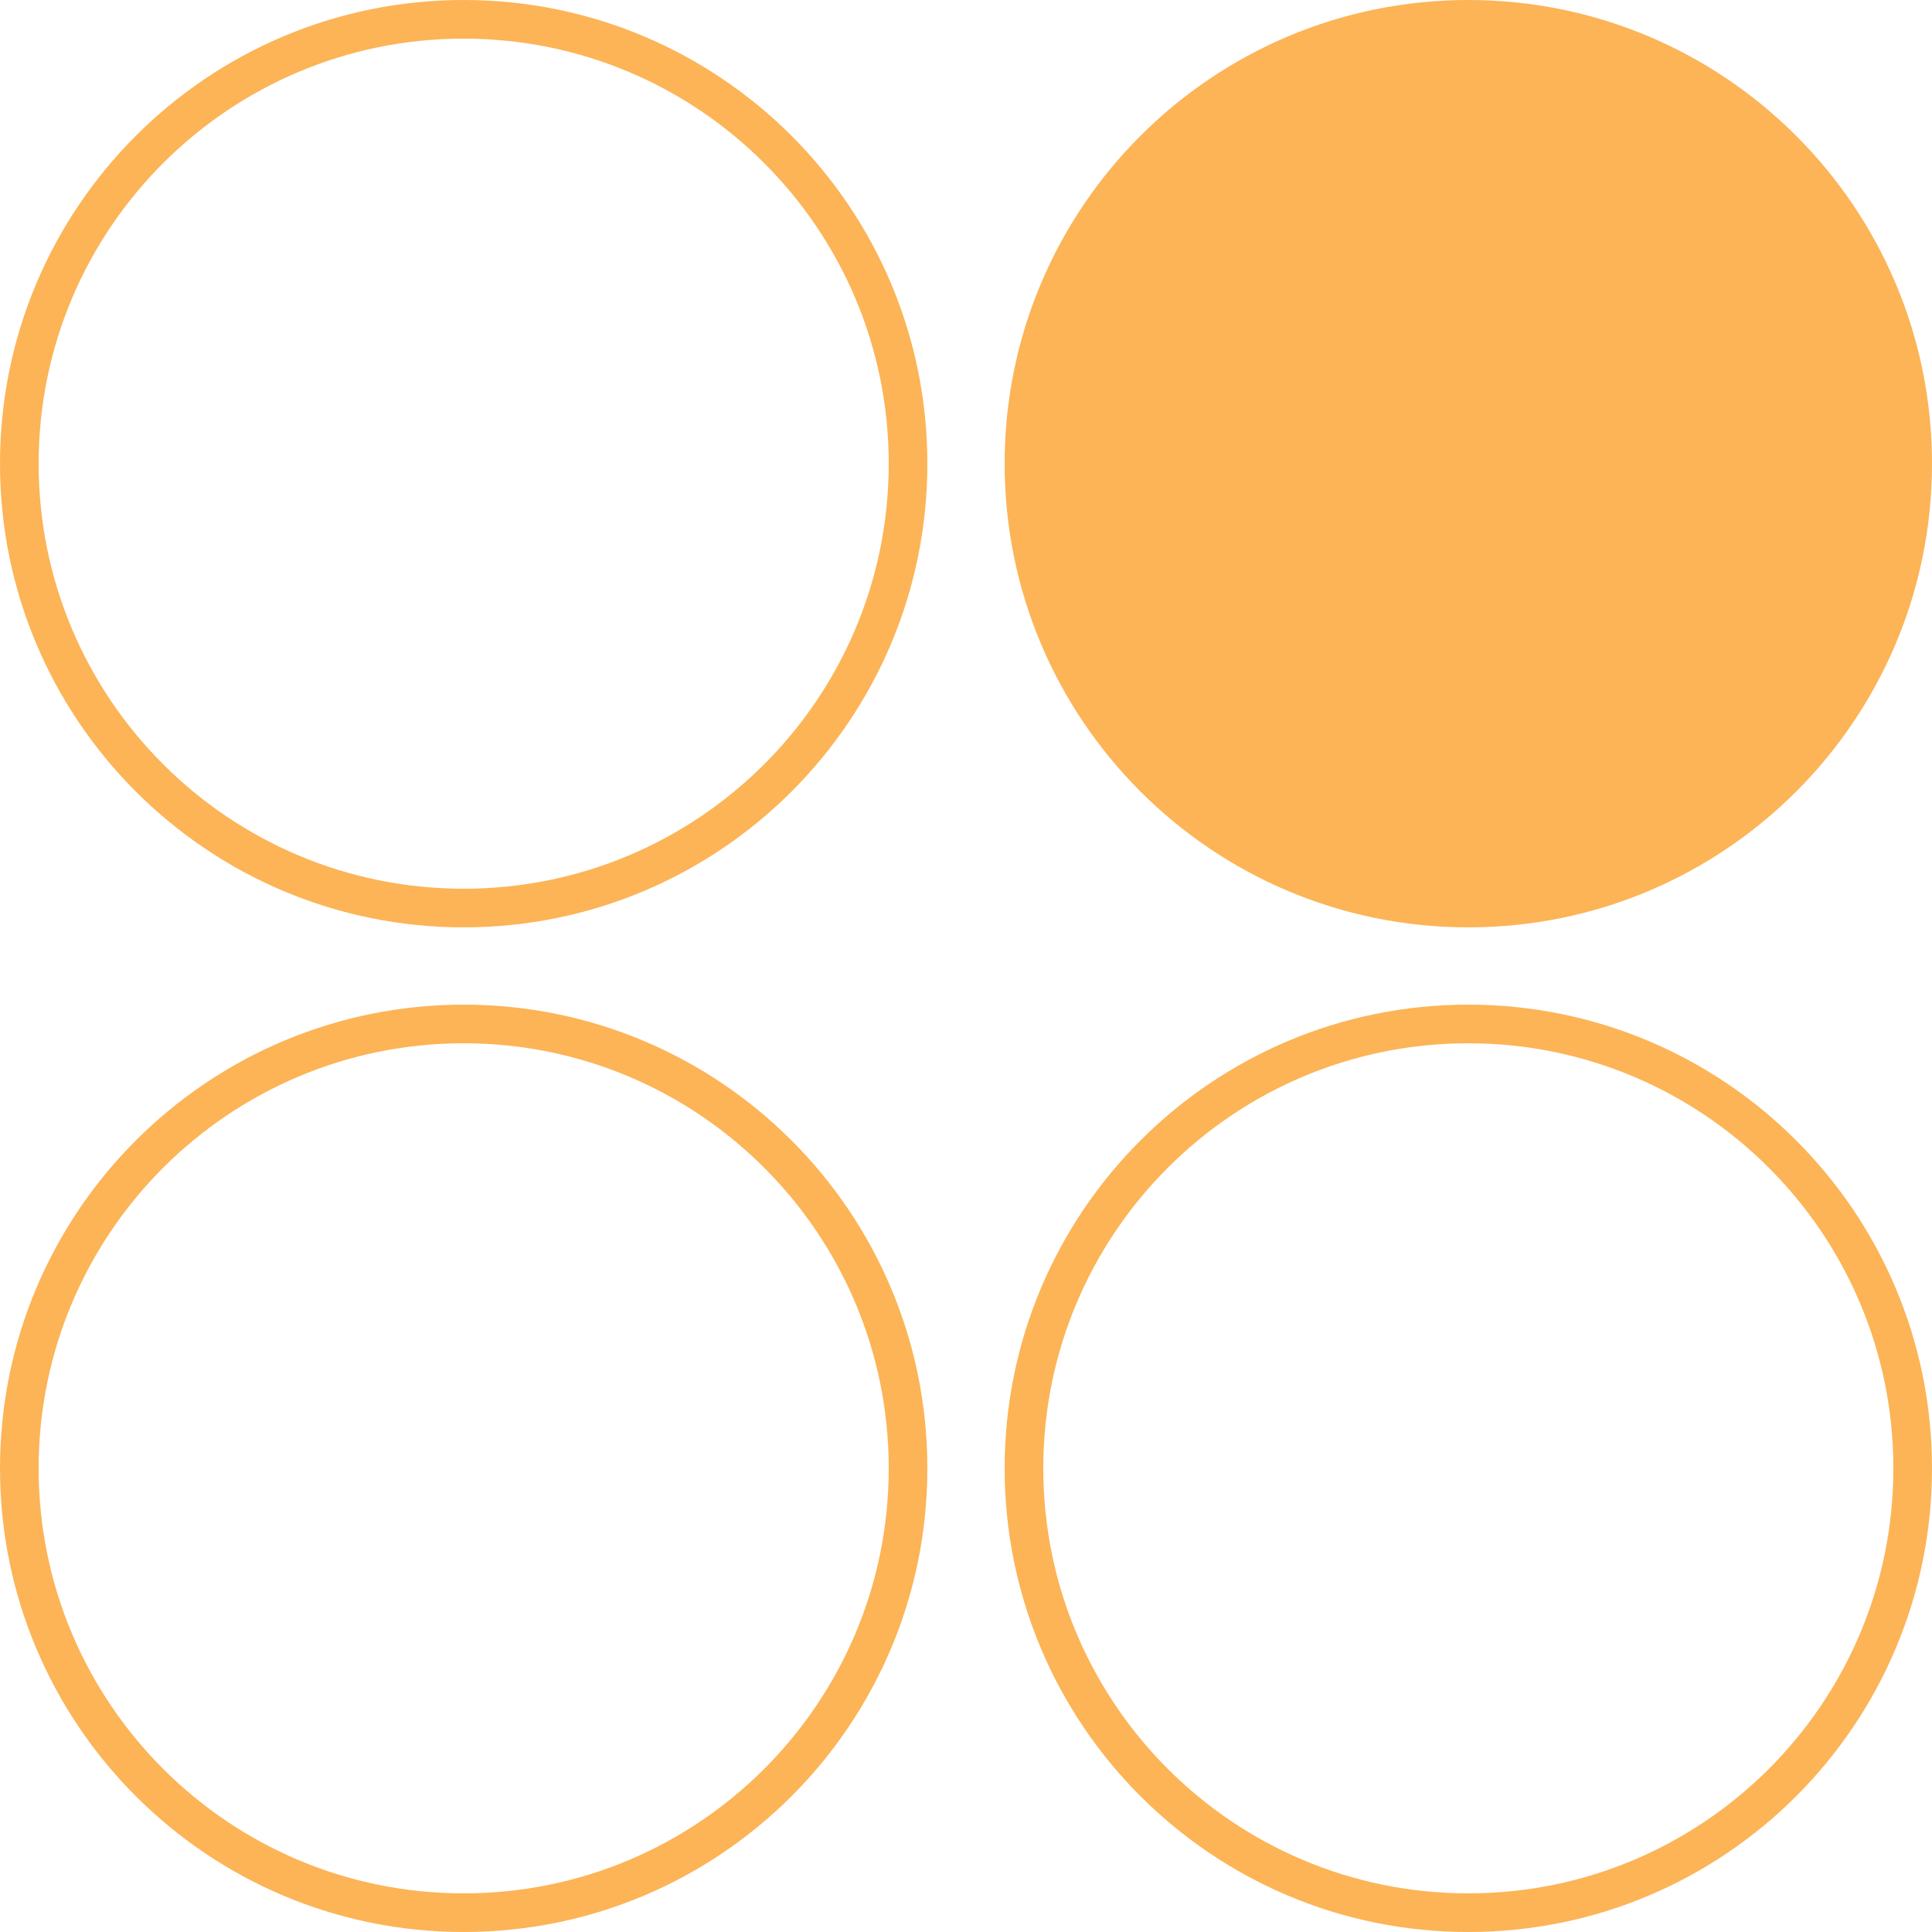 <svg width="50" height="50" viewBox="0 0 50 50" fill="none" xmlns="http://www.w3.org/2000/svg">
<path fill-rule="evenodd" clip-rule="evenodd" d="M24 12C24 18.627 18.627 24 12 24C5.373 24 0 18.627 0 12C0 5.373 5.373 0 12 0C18.627 0 24 5.373 24 12ZM23 12C23 18.075 18.075 23 12 23C5.925 23 1 18.075 1 12C1 5.925 5.925 1 12 1C18.075 1 23 5.925 23 12Z" fill="#FCB457"/>
<path d="M38 24C44.627 24 50 18.627 50 12C50 5.373 44.627 0 38 0C31.373 0 26 5.373 26 12C26 18.627 31.373 24 38 24Z" fill="#FCB457"/>
<path fill-rule="evenodd" clip-rule="evenodd" d="M12 50C18.627 50 24 44.627 24 38C24 31.373 18.627 26 12 26C5.373 26 0 31.373 0 38C0 44.627 5.373 50 12 50ZM12 49C18.075 49 23 44.075 23 38C23 31.925 18.075 27 12 27C5.925 27 1 31.925 1 38C1 44.075 5.925 49 12 49Z" fill="#FCB457"/>
<path fill-rule="evenodd" clip-rule="evenodd" d="M50 38C50 44.627 44.627 50 38 50C31.373 50 26 44.627 26 38C26 31.373 31.373 26 38 26C44.627 26 50 31.373 50 38ZM49 38C49 44.075 44.075 49 38 49C31.925 49 27 44.075 27 38C27 31.925 31.925 27 38 27C44.075 27 49 31.925 49 38Z" fill="#FCB457"/>
</svg>
